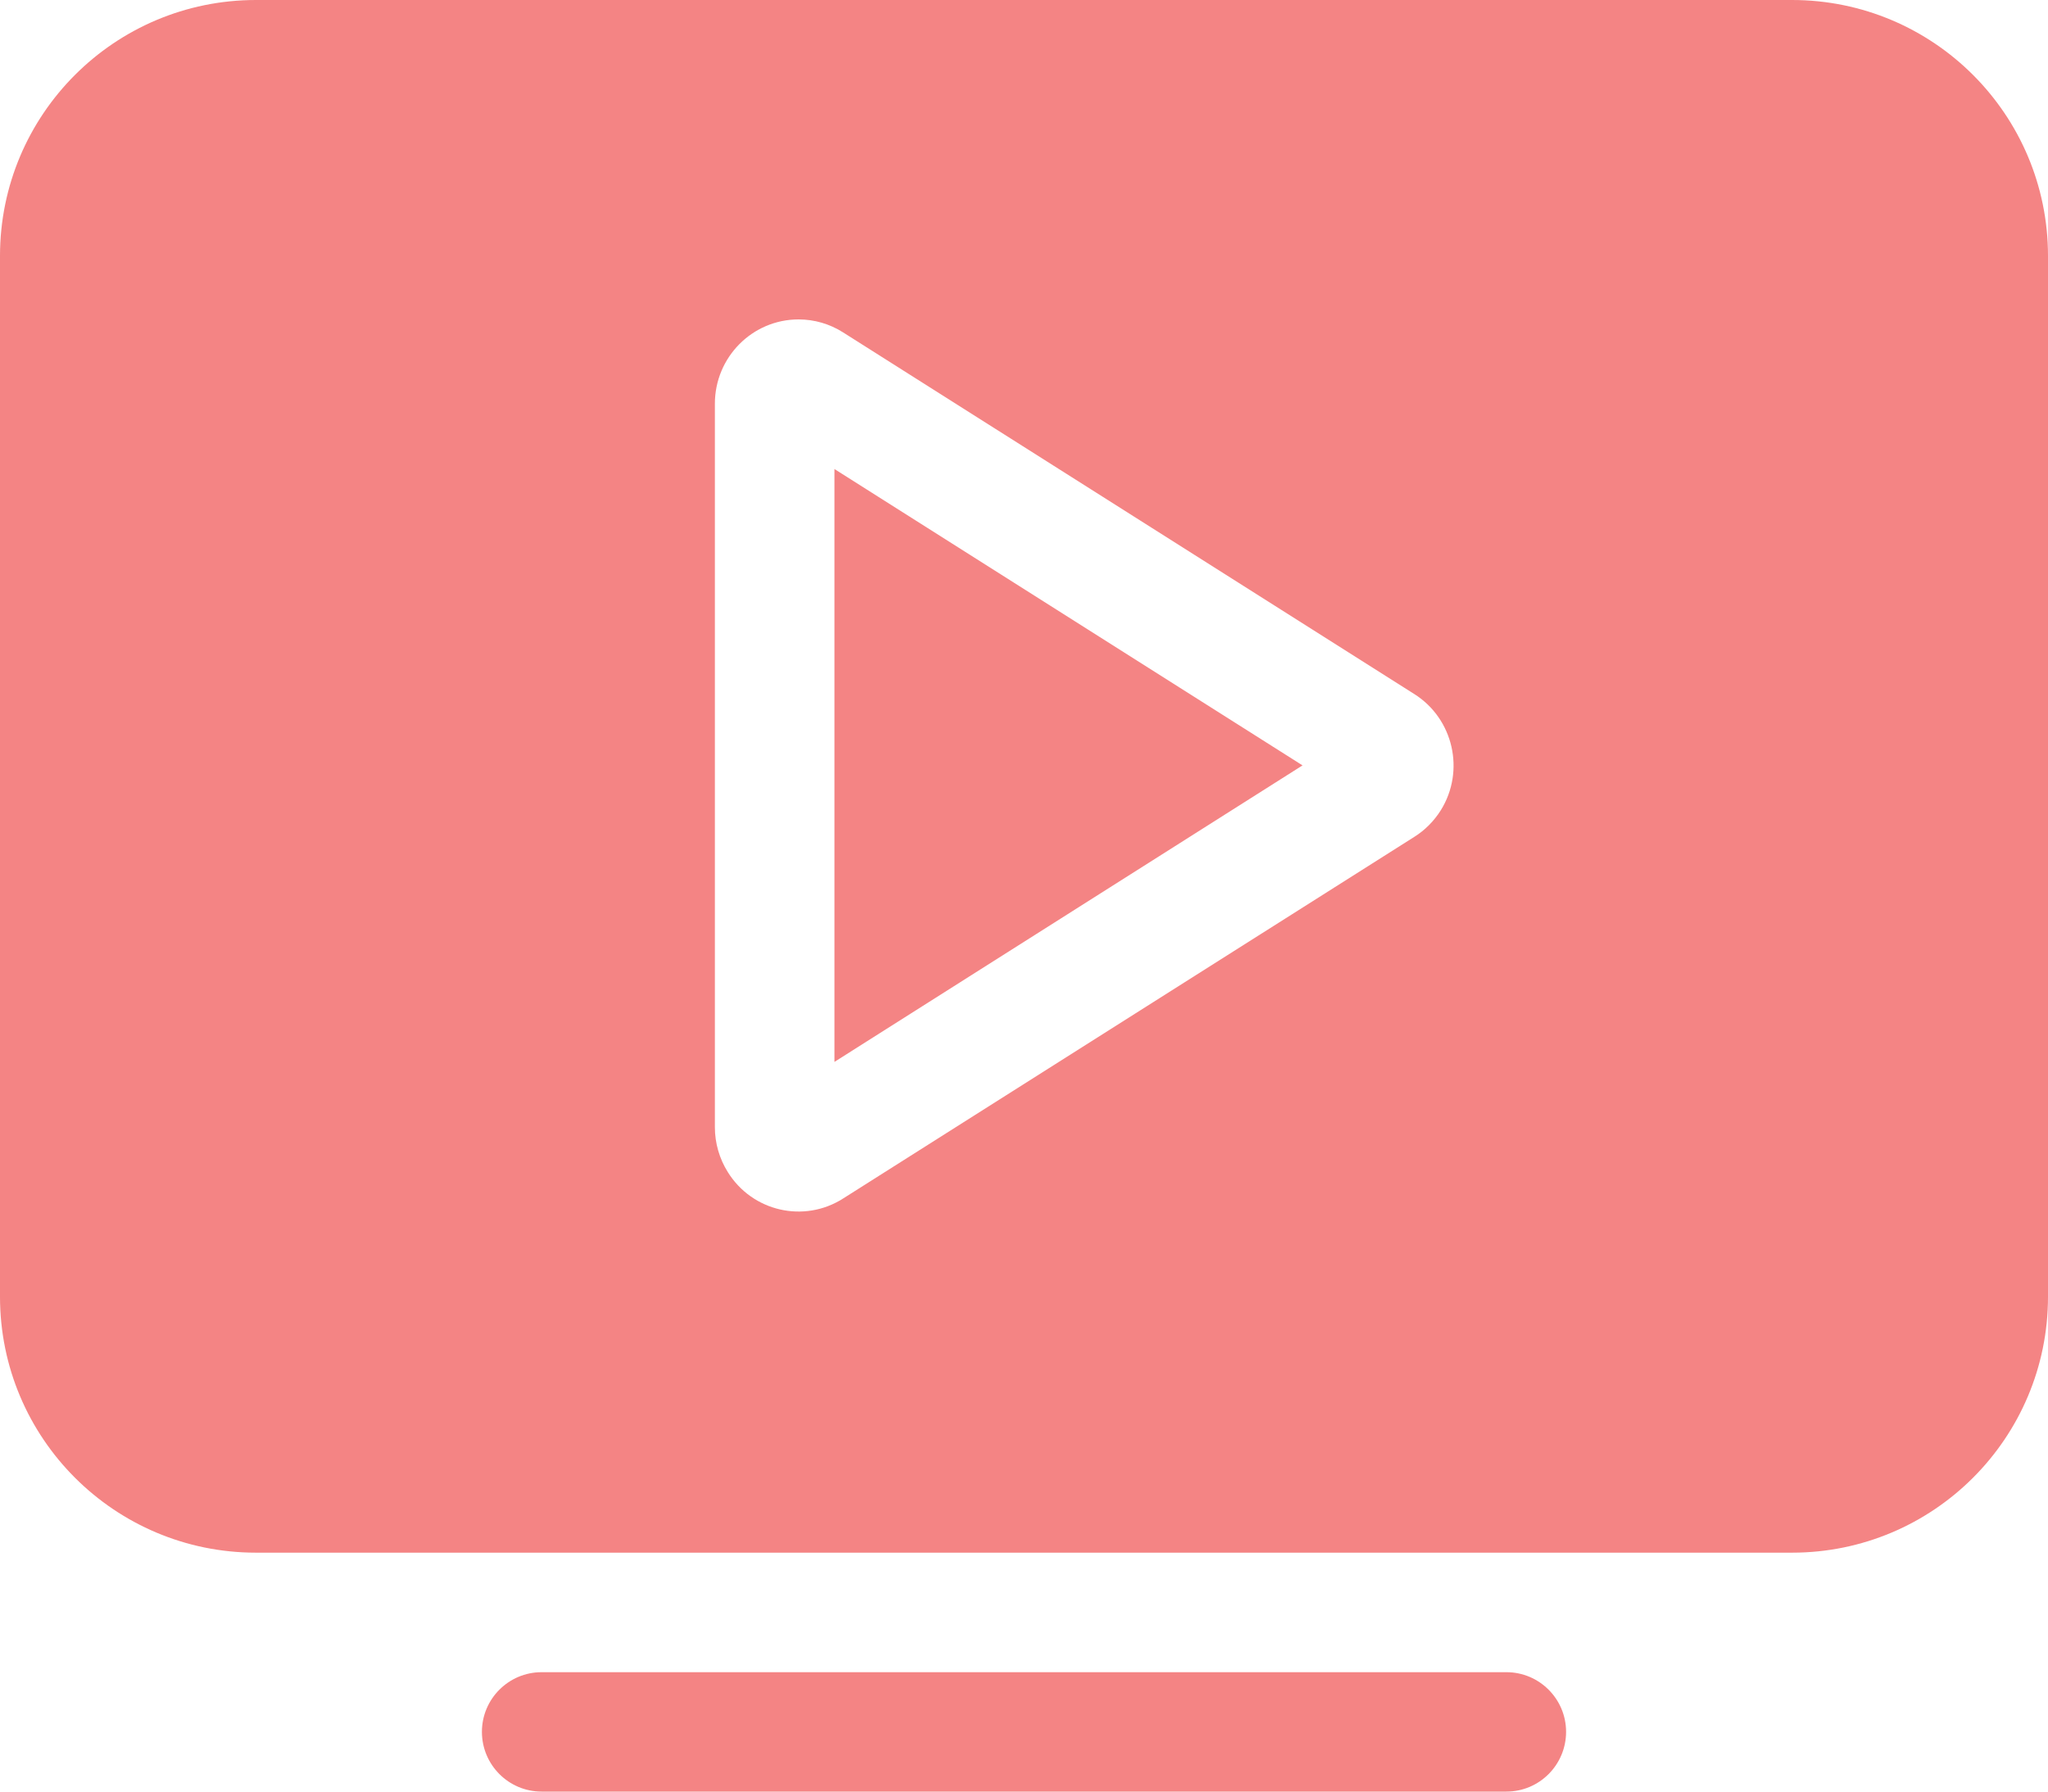 <?xml version="1.0" encoding="UTF-8"?>
<svg width="16px" height="14px" viewBox="0 0 16 14" version="1.1" xmlns="http://www.w3.org/2000/svg" xmlns:xlink="http://www.w3.org/1999/xlink">
    <!-- Generator: Sketch 58 (84663) - https://sketch.com -->
    <title>icon/shipin</title>
    <desc>Created with Sketch.</desc>
    <g id="专业版" stroke="none" stroke-width="1" fill="none" fill-rule="evenodd">
        <g id="投注区切图" transform="translate(-27, -81)">
            <g id="icon/shipin" transform="translate(27, 80)">
                <rect id="矩形" fill="#D8D8D8" opacity="0" x="0" y="0" width="16" height="16"></rect>
                <path d="M11.769,14.067 C12.026,14.067 12.235,14.276 12.235,14.533 C12.235,14.791 12.026,15 11.769,15 L4.231,15 C3.974,15 3.765,14.791 3.765,14.533 C3.765,14.276 3.974,14.067 4.231,14.067 L11.769,14.067 Z M14,1 C15.105,1 16,1.895 16,3 L16,11.133 C16,12.238 15.105,13.133 14,13.133 L2,13.133 C0.895,13.133 1.3527075e-16,12.238 0,11.133 L0,3 C-1.3527075e-16,1.895 0.895,1 2,1 L14,1 Z M6.239,3.496 C5.878,3.496 5.585,3.791 5.585,4.155 L5.585,4.155 L5.585,9.808 C5.585,9.932 5.62,10.054 5.686,10.159 C5.877,10.467 6.281,10.56 6.586,10.366 L6.586,10.366 L11.05,7.539 C11.133,7.487 11.203,7.416 11.256,7.332 C11.448,7.024 11.355,6.617 11.05,6.424 L11.05,6.424 L6.586,3.597 C6.482,3.531 6.362,3.496 6.239,3.496 Z M6.519,4.665 L10.176,6.981 L6.519,9.298 L6.519,4.665 Z" id="形状结合" fill="#F48484"></path>
            </g>
        </g>
    </g>
</svg>